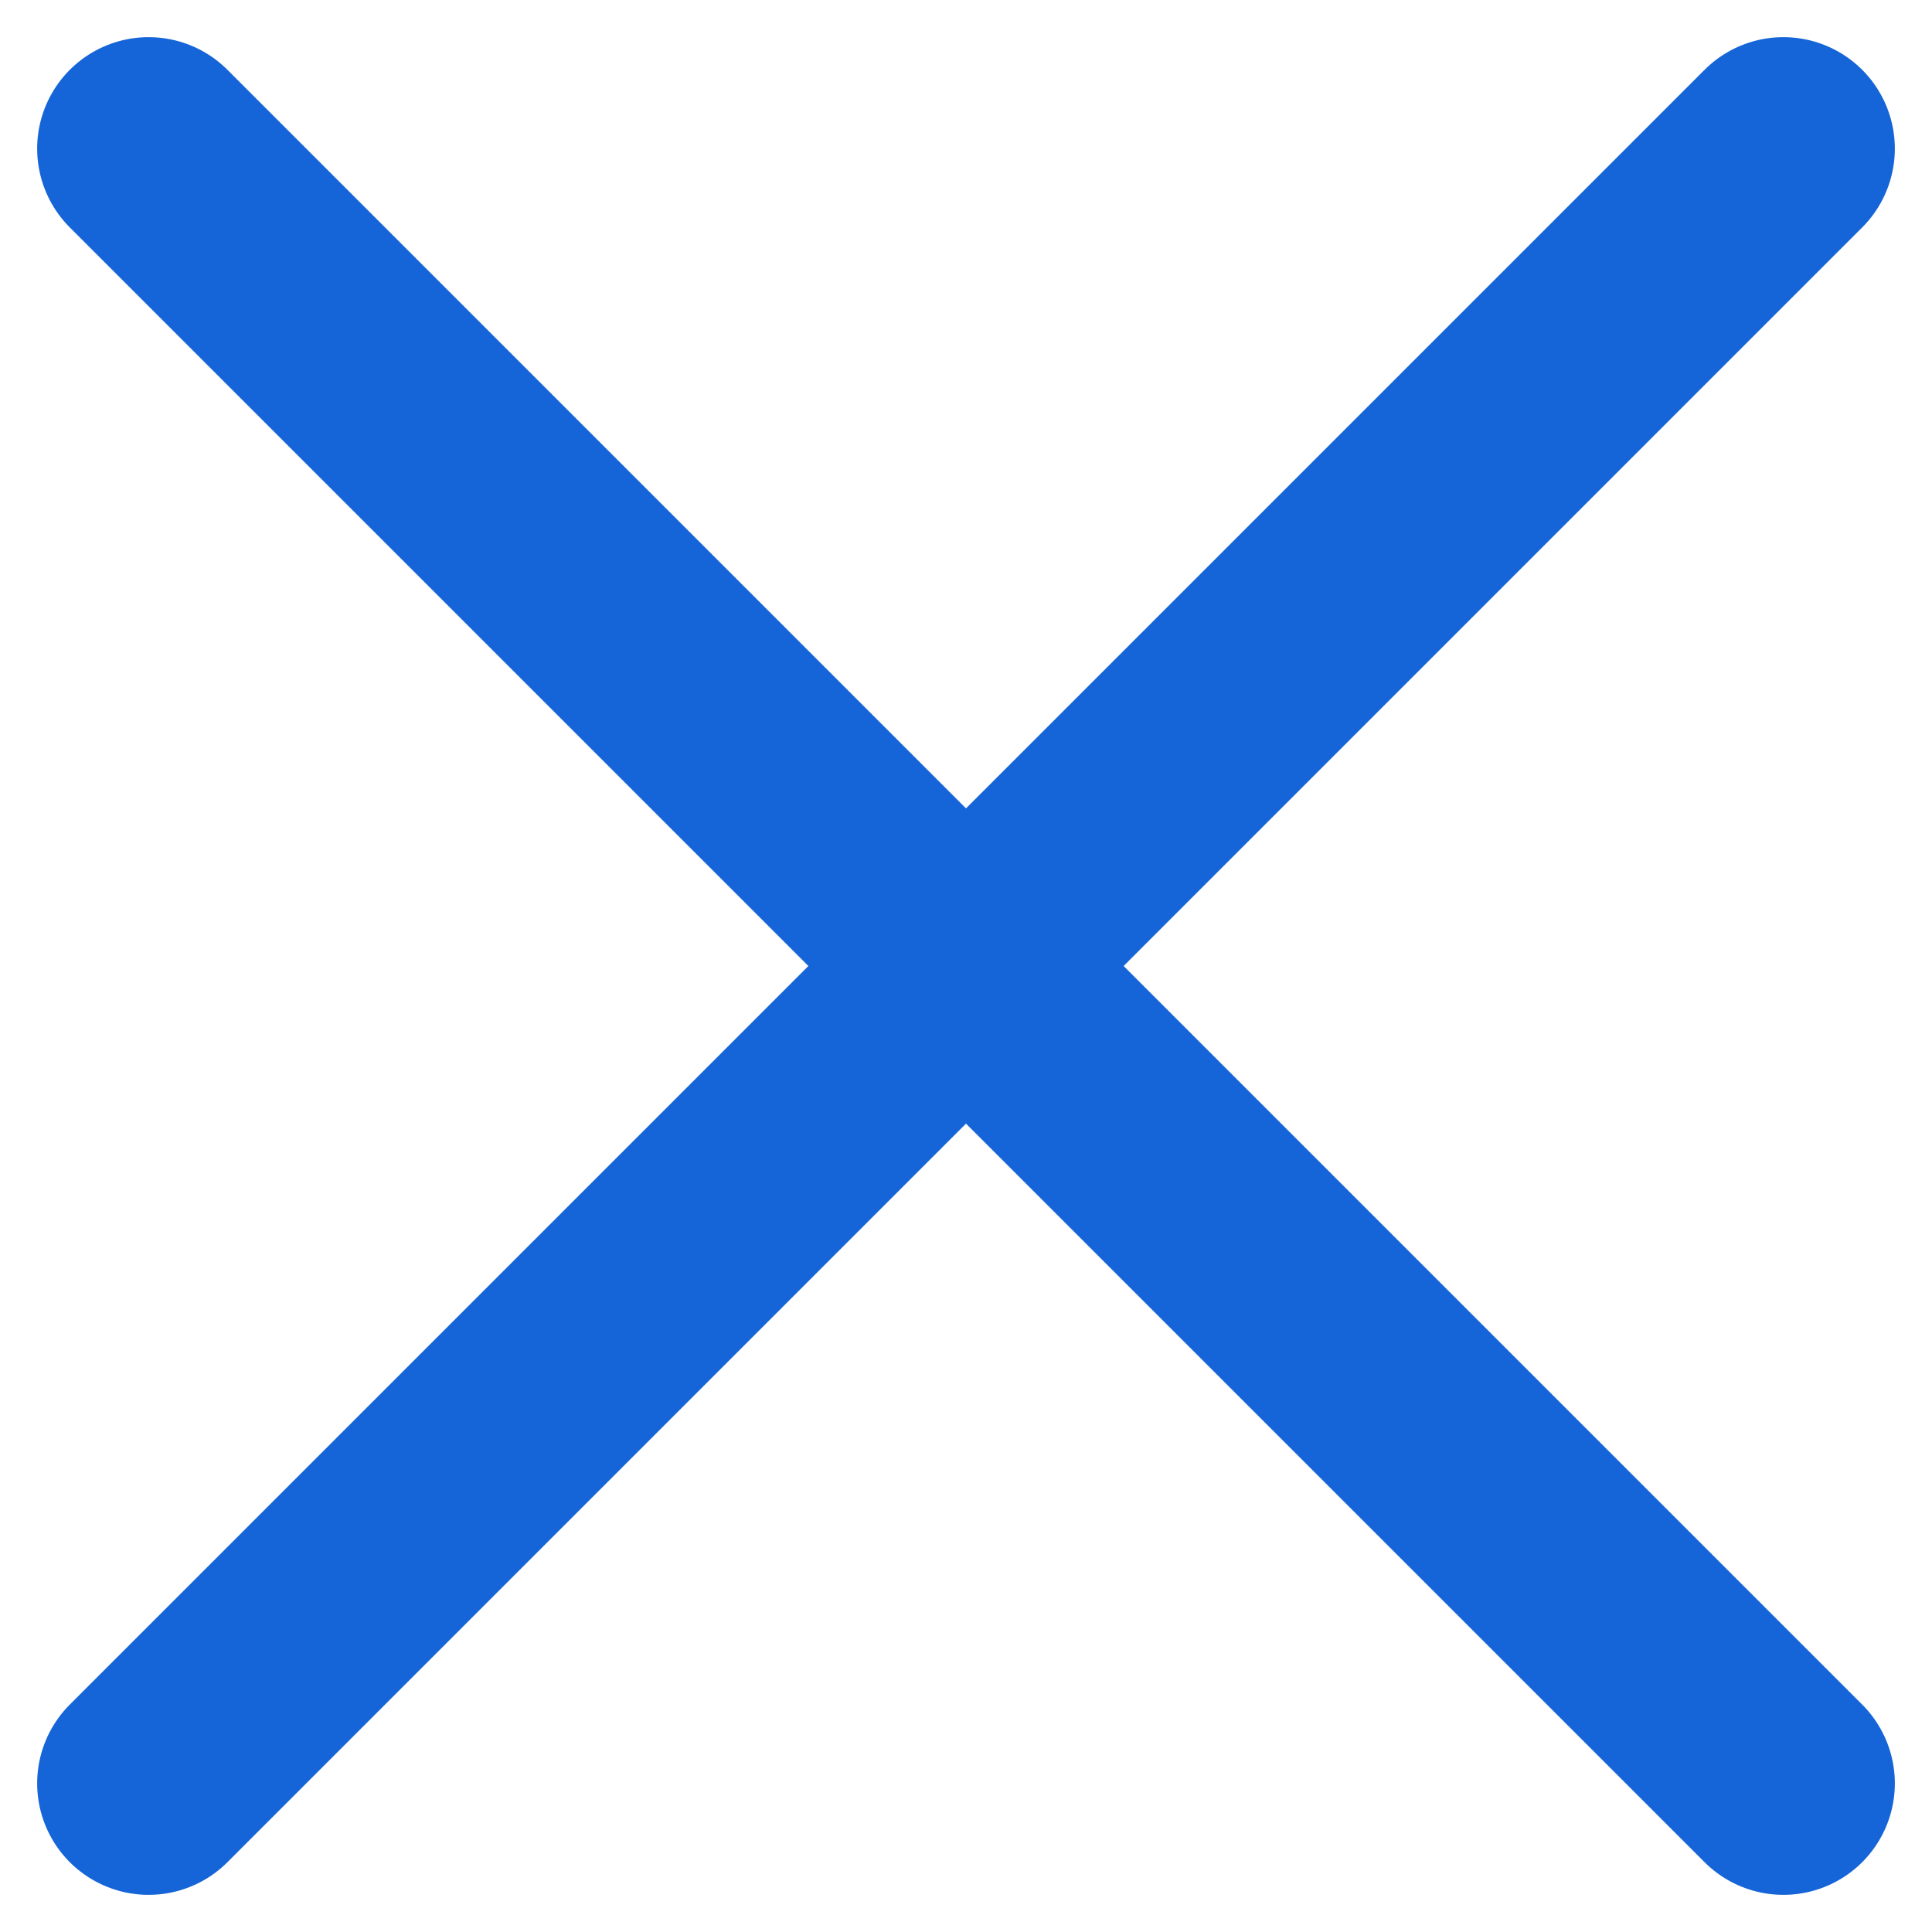 <svg width="13" height="13" viewBox="0 0 13 13" fill="none" xmlns="http://www.w3.org/2000/svg">
<path d="M1 12L12 1" stroke="#1565D8" stroke-width="1.5" stroke-linecap="round" stroke-linejoin="round"/>
<path d="M12 12L1 1" stroke="#1565D8" stroke-width="1.5" stroke-linecap="round" stroke-linejoin="round"/>
</svg>
